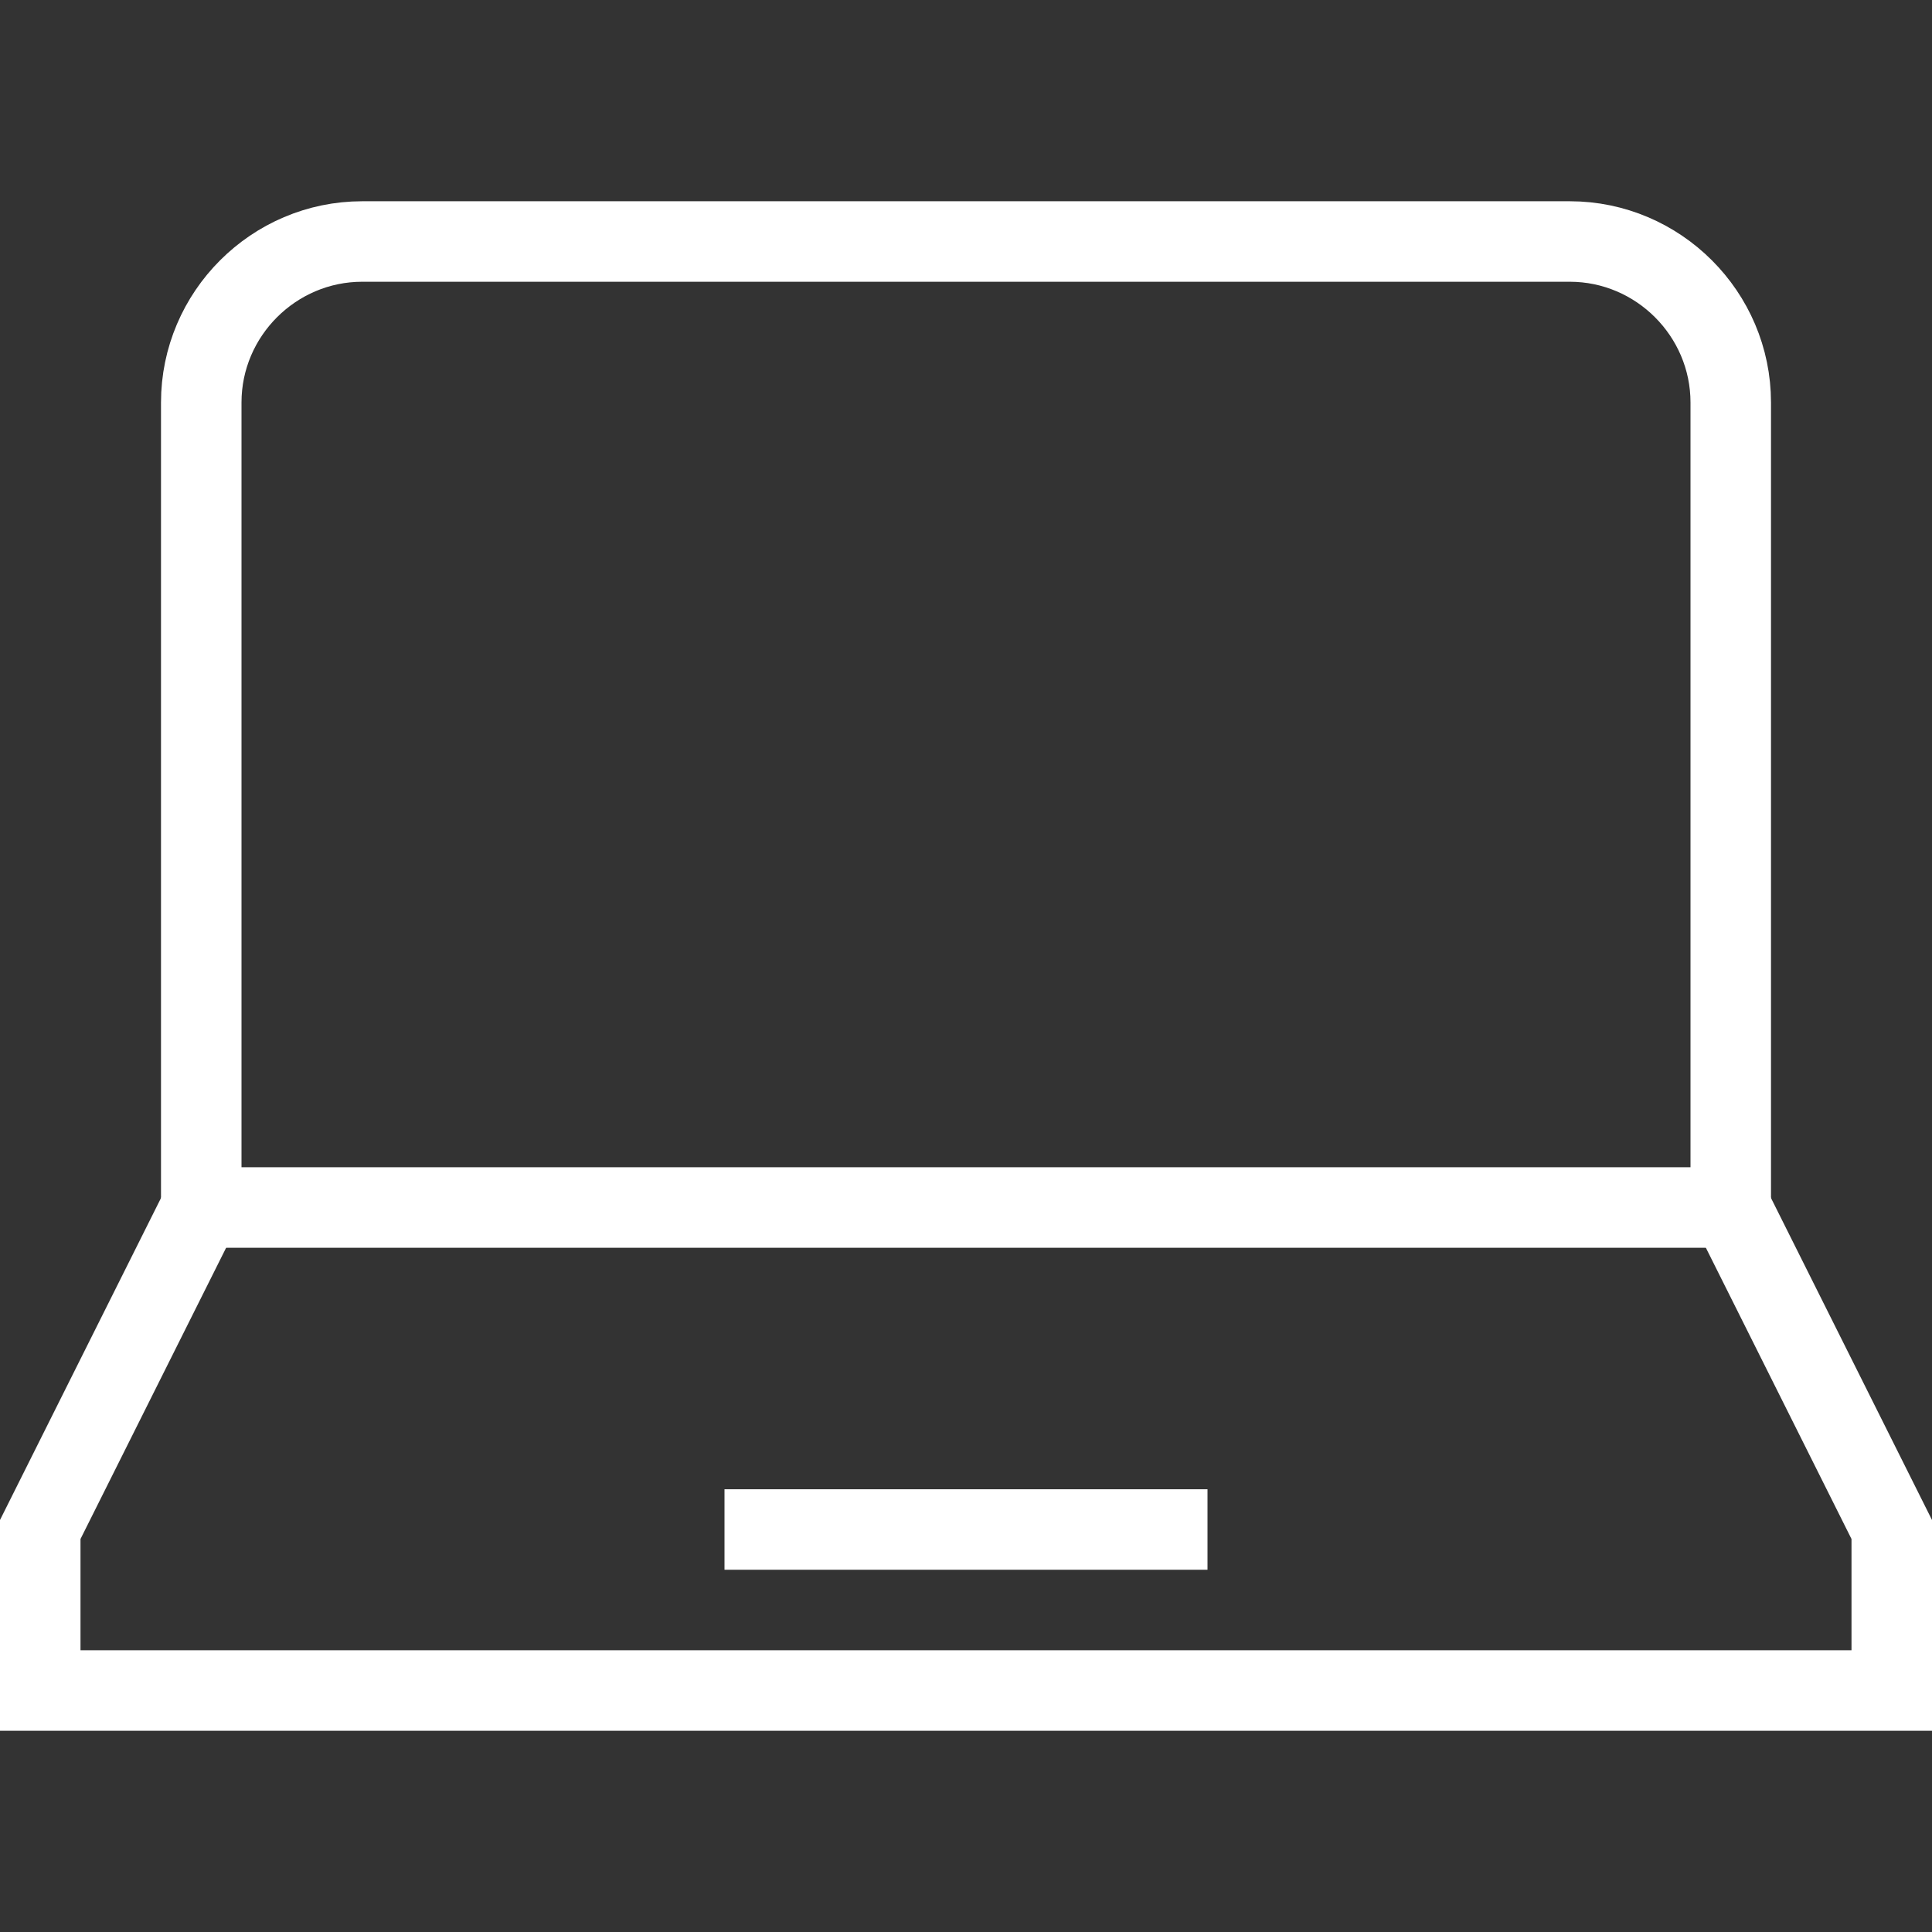 <?xml version="1.0" encoding="utf-8"?>
<!-- Generator: Adobe Illustrator 19.2.0, SVG Export Plug-In . SVG Version: 6.00 Build 0)  -->
<svg version="1.1" id="Layer_1" xmlns="http://www.w3.org/2000/svg" xmlns:xlink="http://www.w3.org/1999/xlink" x="0px" y="0px"
	 viewBox="0 0 48 48" style="enable-background:new 0 0 48 48;" xml:space="preserve">
<rect x="0" y="0" width="48" height="48" fill="#333333" stroke="none"/>
<style type="text/css">
	.st0{fill:none;stroke:#ffffff;stroke-width:2;stroke-miterlimit:10;}
</style>
<title>Untitled-14</title>
<g id="Laptop">
	<path class="st0" d="M9,6h30c2.2,0,4,1.8,4,4v20l0,0H5l0,0V10C5,7.8,6.8,6,9,6z"/>
	<polyline class="st0" points="5,30 1,38 1,42 47,42 47,38 43,30 	"/>
	<line class="st0" x1="18" y1="38" x2="30" y2="38"/>
</g>
</svg>
